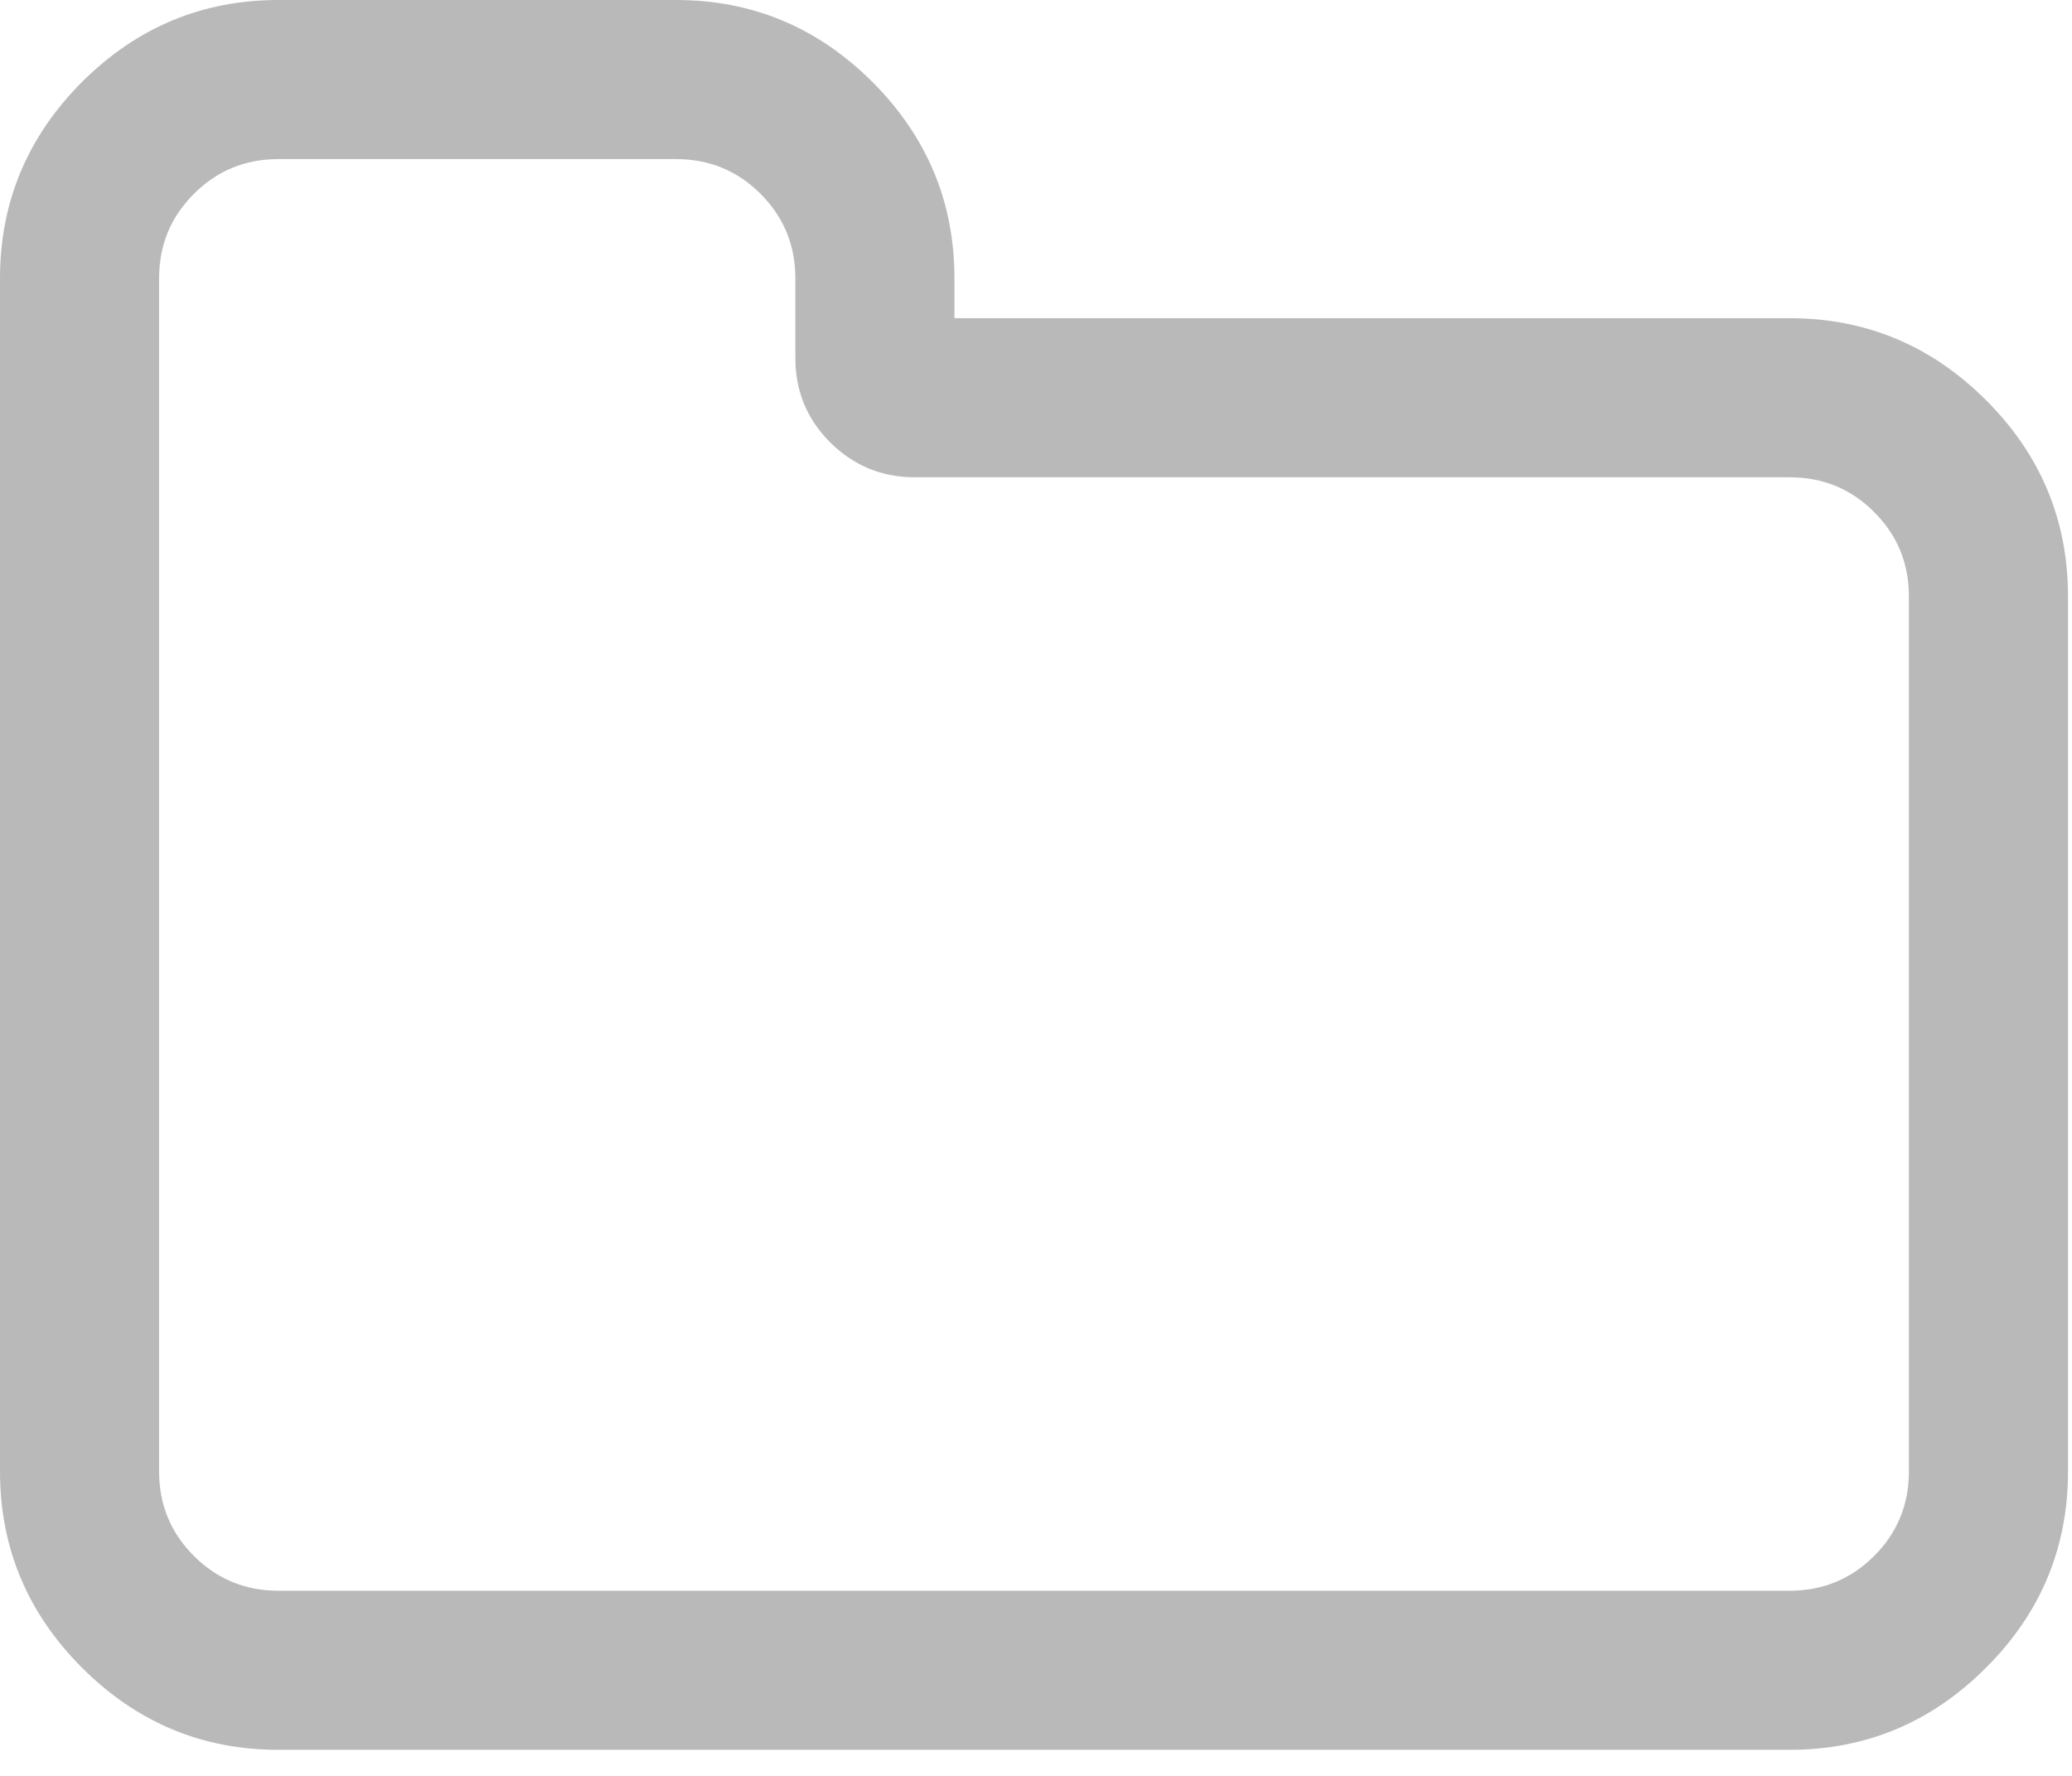 <svg xmlns="http://www.w3.org/2000/svg" width="14" height="12" fill="none" viewBox="0 0 14 12"><path fill="#B9B9B9" fill-rule="evenodd" d="M12.898 9.943C12.898 10.167 12.82 10.357 12.663 10.514C12.507 10.67 12.316 10.749 12.092 10.749H1.881C1.657 10.749 1.467 10.67 1.31 10.514C1.153 10.357 1.075 10.167 1.075 9.943V1.881C1.075 1.657 1.153 1.467 1.31 1.31C1.467 1.153 1.657 1.075 1.881 1.075H4.568C4.792 1.075 4.982 1.153 5.139 1.31C5.296 1.467 5.374 1.657 5.374 1.881V2.419C5.374 2.643 5.453 2.833 5.609 2.989C5.767 3.146 5.957 3.225 6.181 3.225H12.092C12.316 3.225 12.507 3.303 12.663 3.46C12.82 3.616 12.898 3.807 12.898 4.031V9.943ZM13.419 2.704C13.05 2.335 12.607 2.15 12.092 2.15H6.449V1.881C6.449 1.366 6.264 0.924 5.895 0.554C5.525 0.185 5.083 0 4.568 0H1.881C1.366 0 0.924 0.185 0.554 0.554C0.185 0.924 0 1.366 0 1.881V9.943C0 10.457 0.185 10.9 0.554 11.269C0.924 11.639 1.366 11.824 1.881 11.824H12.092C12.607 11.824 13.05 11.639 13.419 11.269C13.789 10.9 13.973 10.457 13.973 9.943V4.031C13.973 3.516 13.789 3.073 13.419 2.704Z" clip-rule="evenodd"/></svg>